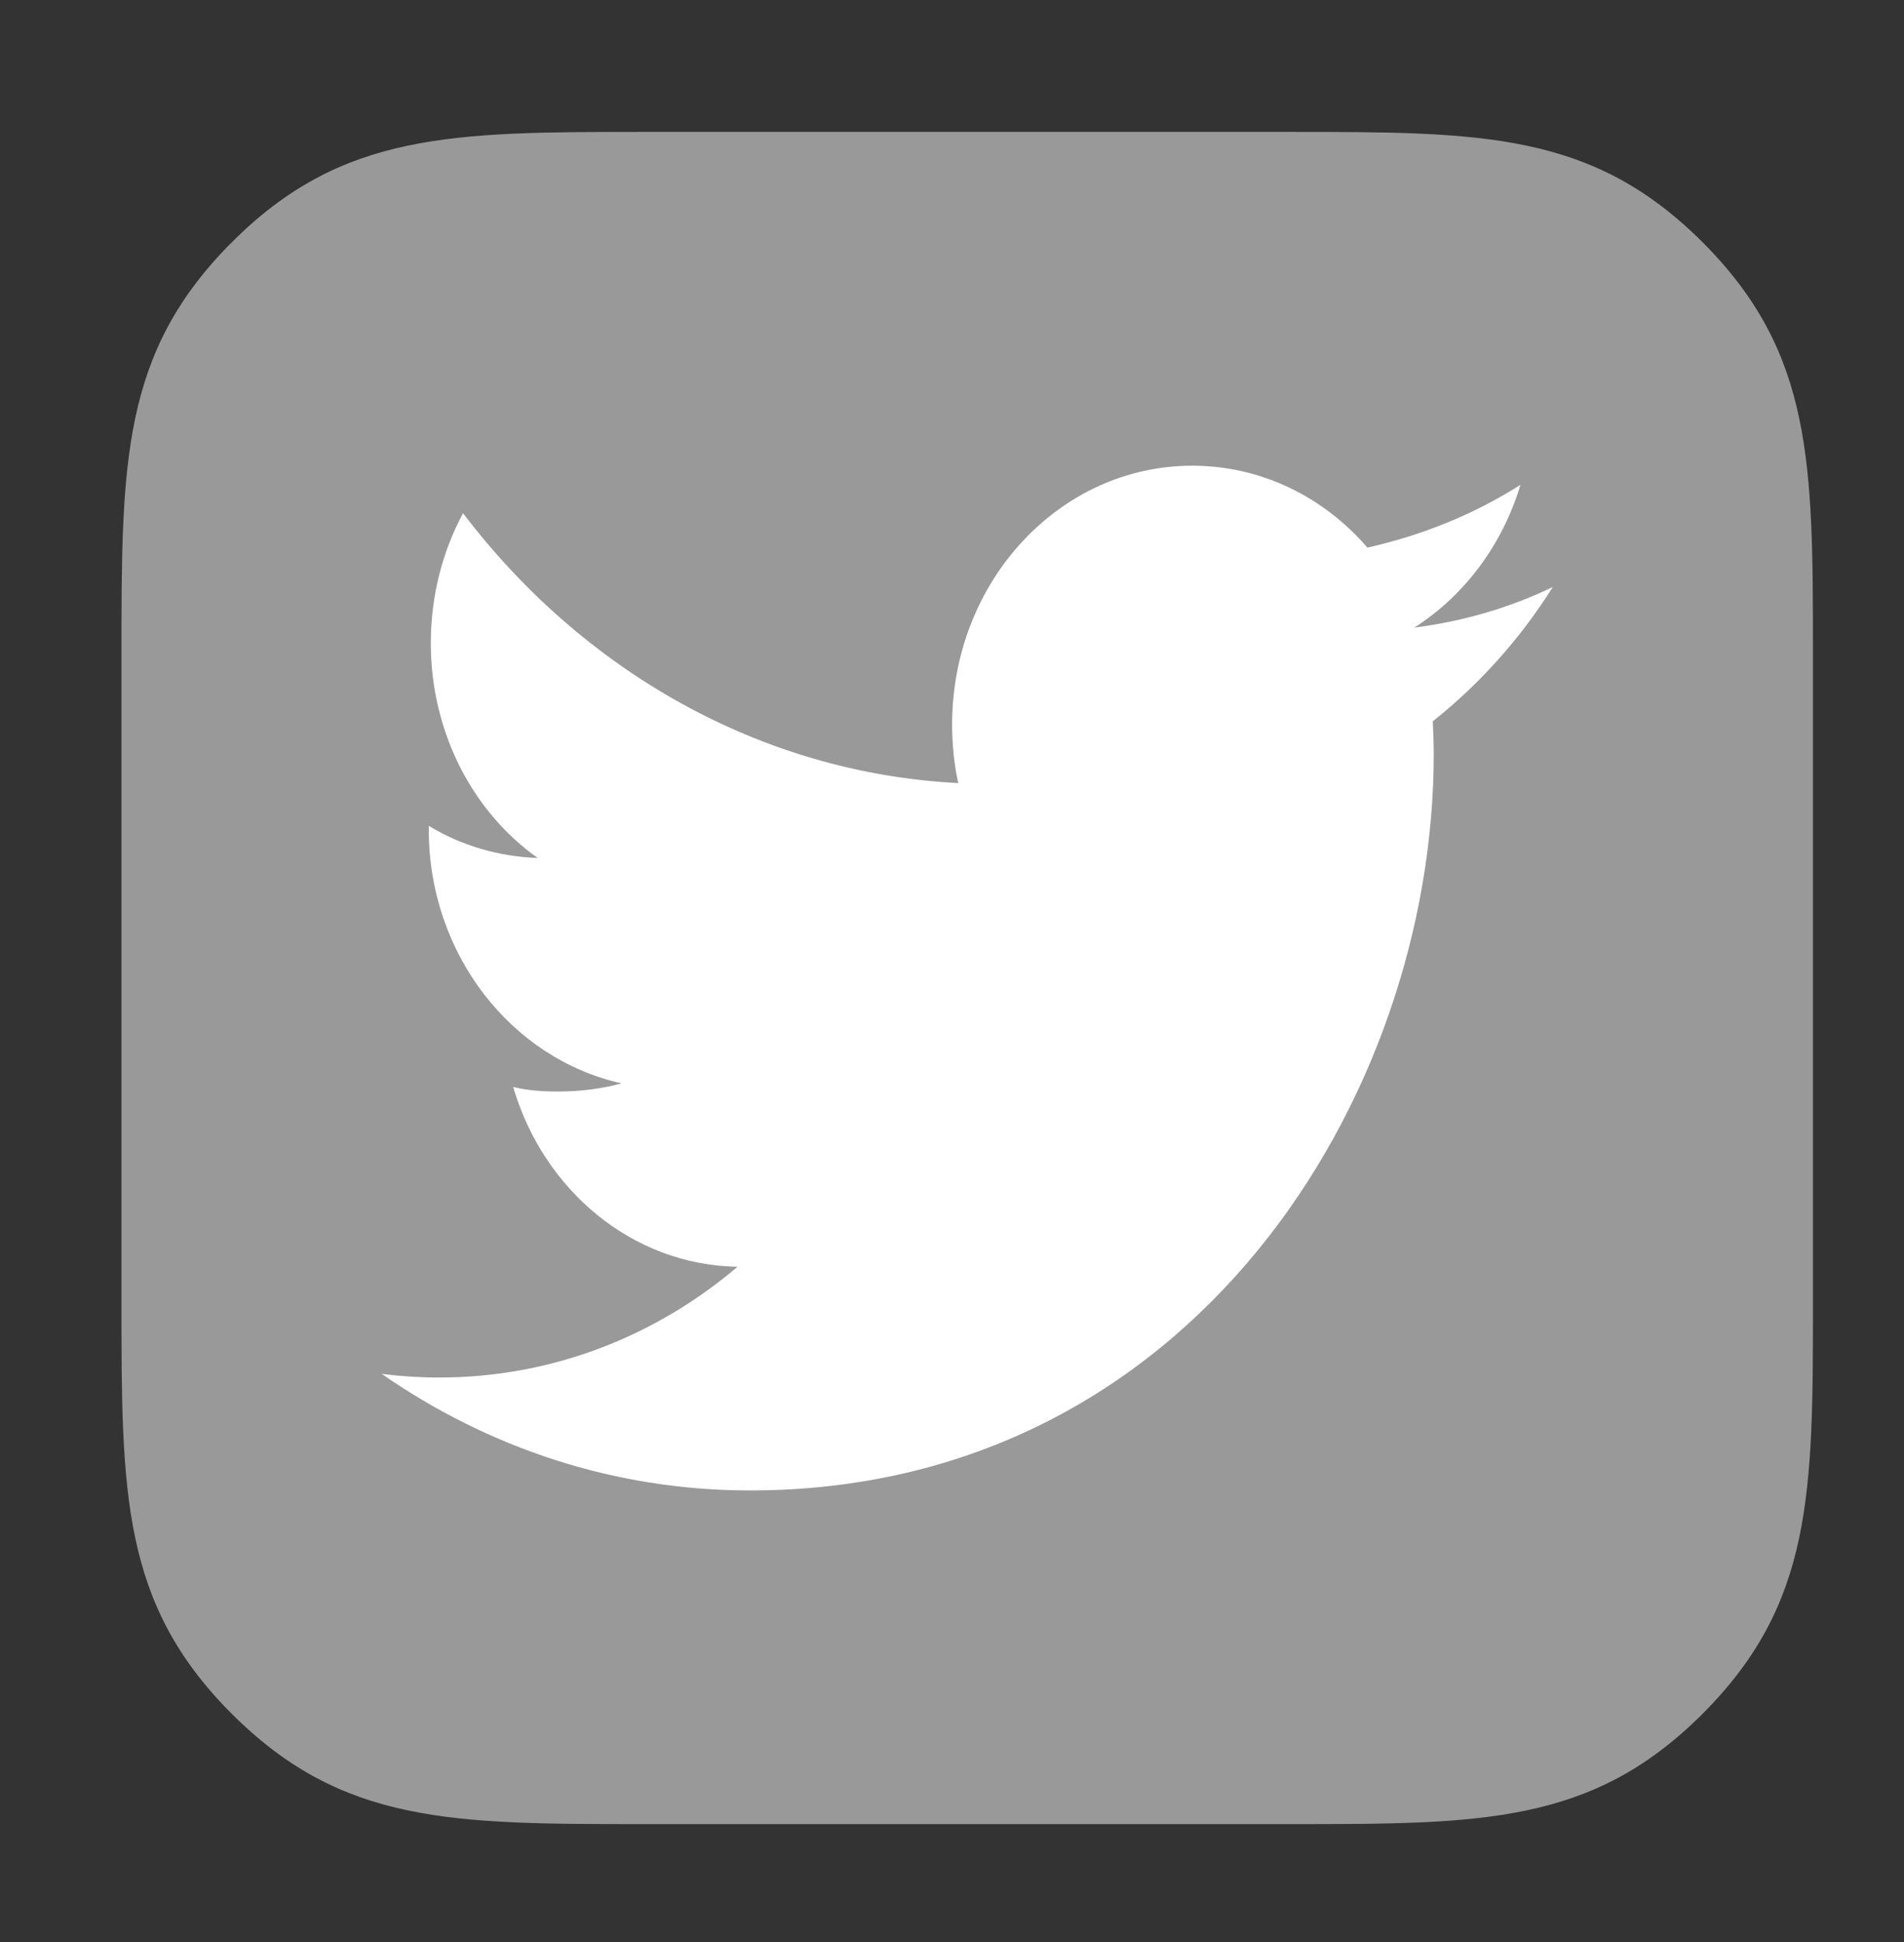 <?xml version="1.0" encoding="utf-8"?>
<!-- Generator: Adobe Illustrator 16.0.0, SVG Export Plug-In . SVG Version: 6.00 Build 0)  -->
<!DOCTYPE svg PUBLIC "-//W3C//DTD SVG 1.1//EN" "http://www.w3.org/Graphics/SVG/1.1/DTD/svg11.dtd">
<svg version="1.1" id="Layer_1" xmlns="http://www.w3.org/2000/svg" xmlns:xlink="http://www.w3.org/1999/xlink" x="0px" y="0px"
	 width="16.834px" height="17.167px" viewBox="0 0 16.834 17.167" enable-background="new 0 0 16.834 17.167" xml:space="preserve">
<rect x="0" y="0" width="16.834" height="17.167" fill="#333333" stroke="none"/>
<g id="facebook">
	<path fill="#999999" d="M15.054,2.142c-0.976-0.976-1.95-0.976-3.646-0.976H5.695c-1.696,0-2.671,0-3.646,0.976
		c-0.975,0.975-0.975,1.95-0.975,3.646V11.5c0,1.696,0,2.672,0.975,3.647c0.976,0.975,1.95,0.975,3.646,0.975h5.712
		c1.696,0,2.671,0,3.646-0.975c0.976-0.976,0.976-1.951,0.976-3.647V5.788C16.029,4.092,16.029,3.117,15.054,2.142z"/>
	<path display="none" fill="#FFFFFF" d="M9.324,6.809V5.73c0-0.406,0.268-0.501,0.459-0.501c0.188,0,1.16,0,1.16,0V3.444
		L9.345,3.439c-1.779,0-2.183,1.331-2.183,2.183v1.188H6.134v1.838h1.028c0,2.359,0,5.203,0,5.203h2.162c0,0,0-2.871,0-5.203h1.457
		l0.189-1.838H9.324z"/>
</g>
<g id="twitter">
	<path fill="#FFFFFF" d="M13.729,5.188c-0.384,0.185-0.791,0.303-1.224,0.359c0.44-0.282,0.777-0.727,0.938-1.262
		c-0.409,0.26-0.865,0.445-1.353,0.555c-0.386-0.447-0.938-0.724-1.548-0.724c-1.174,0-2.124,1.023-2.124,2.288
		c0,0.176,0.018,0.352,0.054,0.517C6.71,6.831,5.144,5.917,4.094,4.536C3.913,4.871,3.809,5.265,3.809,5.685
		c0,0.791,0.374,1.494,0.945,1.898C4.405,7.57,4.077,7.473,3.791,7.299c0,0.011,0,0.021,0,0.033c0,1.104,0.733,2.027,1.704,2.243
		C5.316,9.624,5.129,9.647,4.934,9.647c-0.137,0-0.266-0.008-0.397-0.04c0.269,0.914,1.054,1.574,1.984,1.589
		c-0.727,0.617-1.643,0.979-2.639,0.979c-0.171,0-0.341-0.011-0.507-0.032c0.94,0.652,2.054,1.03,3.256,1.03
		c3.906,0,6.045-3.484,6.045-6.505c0-0.097-0.004-0.196-0.008-0.293C13.081,6.047,13.442,5.645,13.729,5.188z"/>
</g>
</svg>
